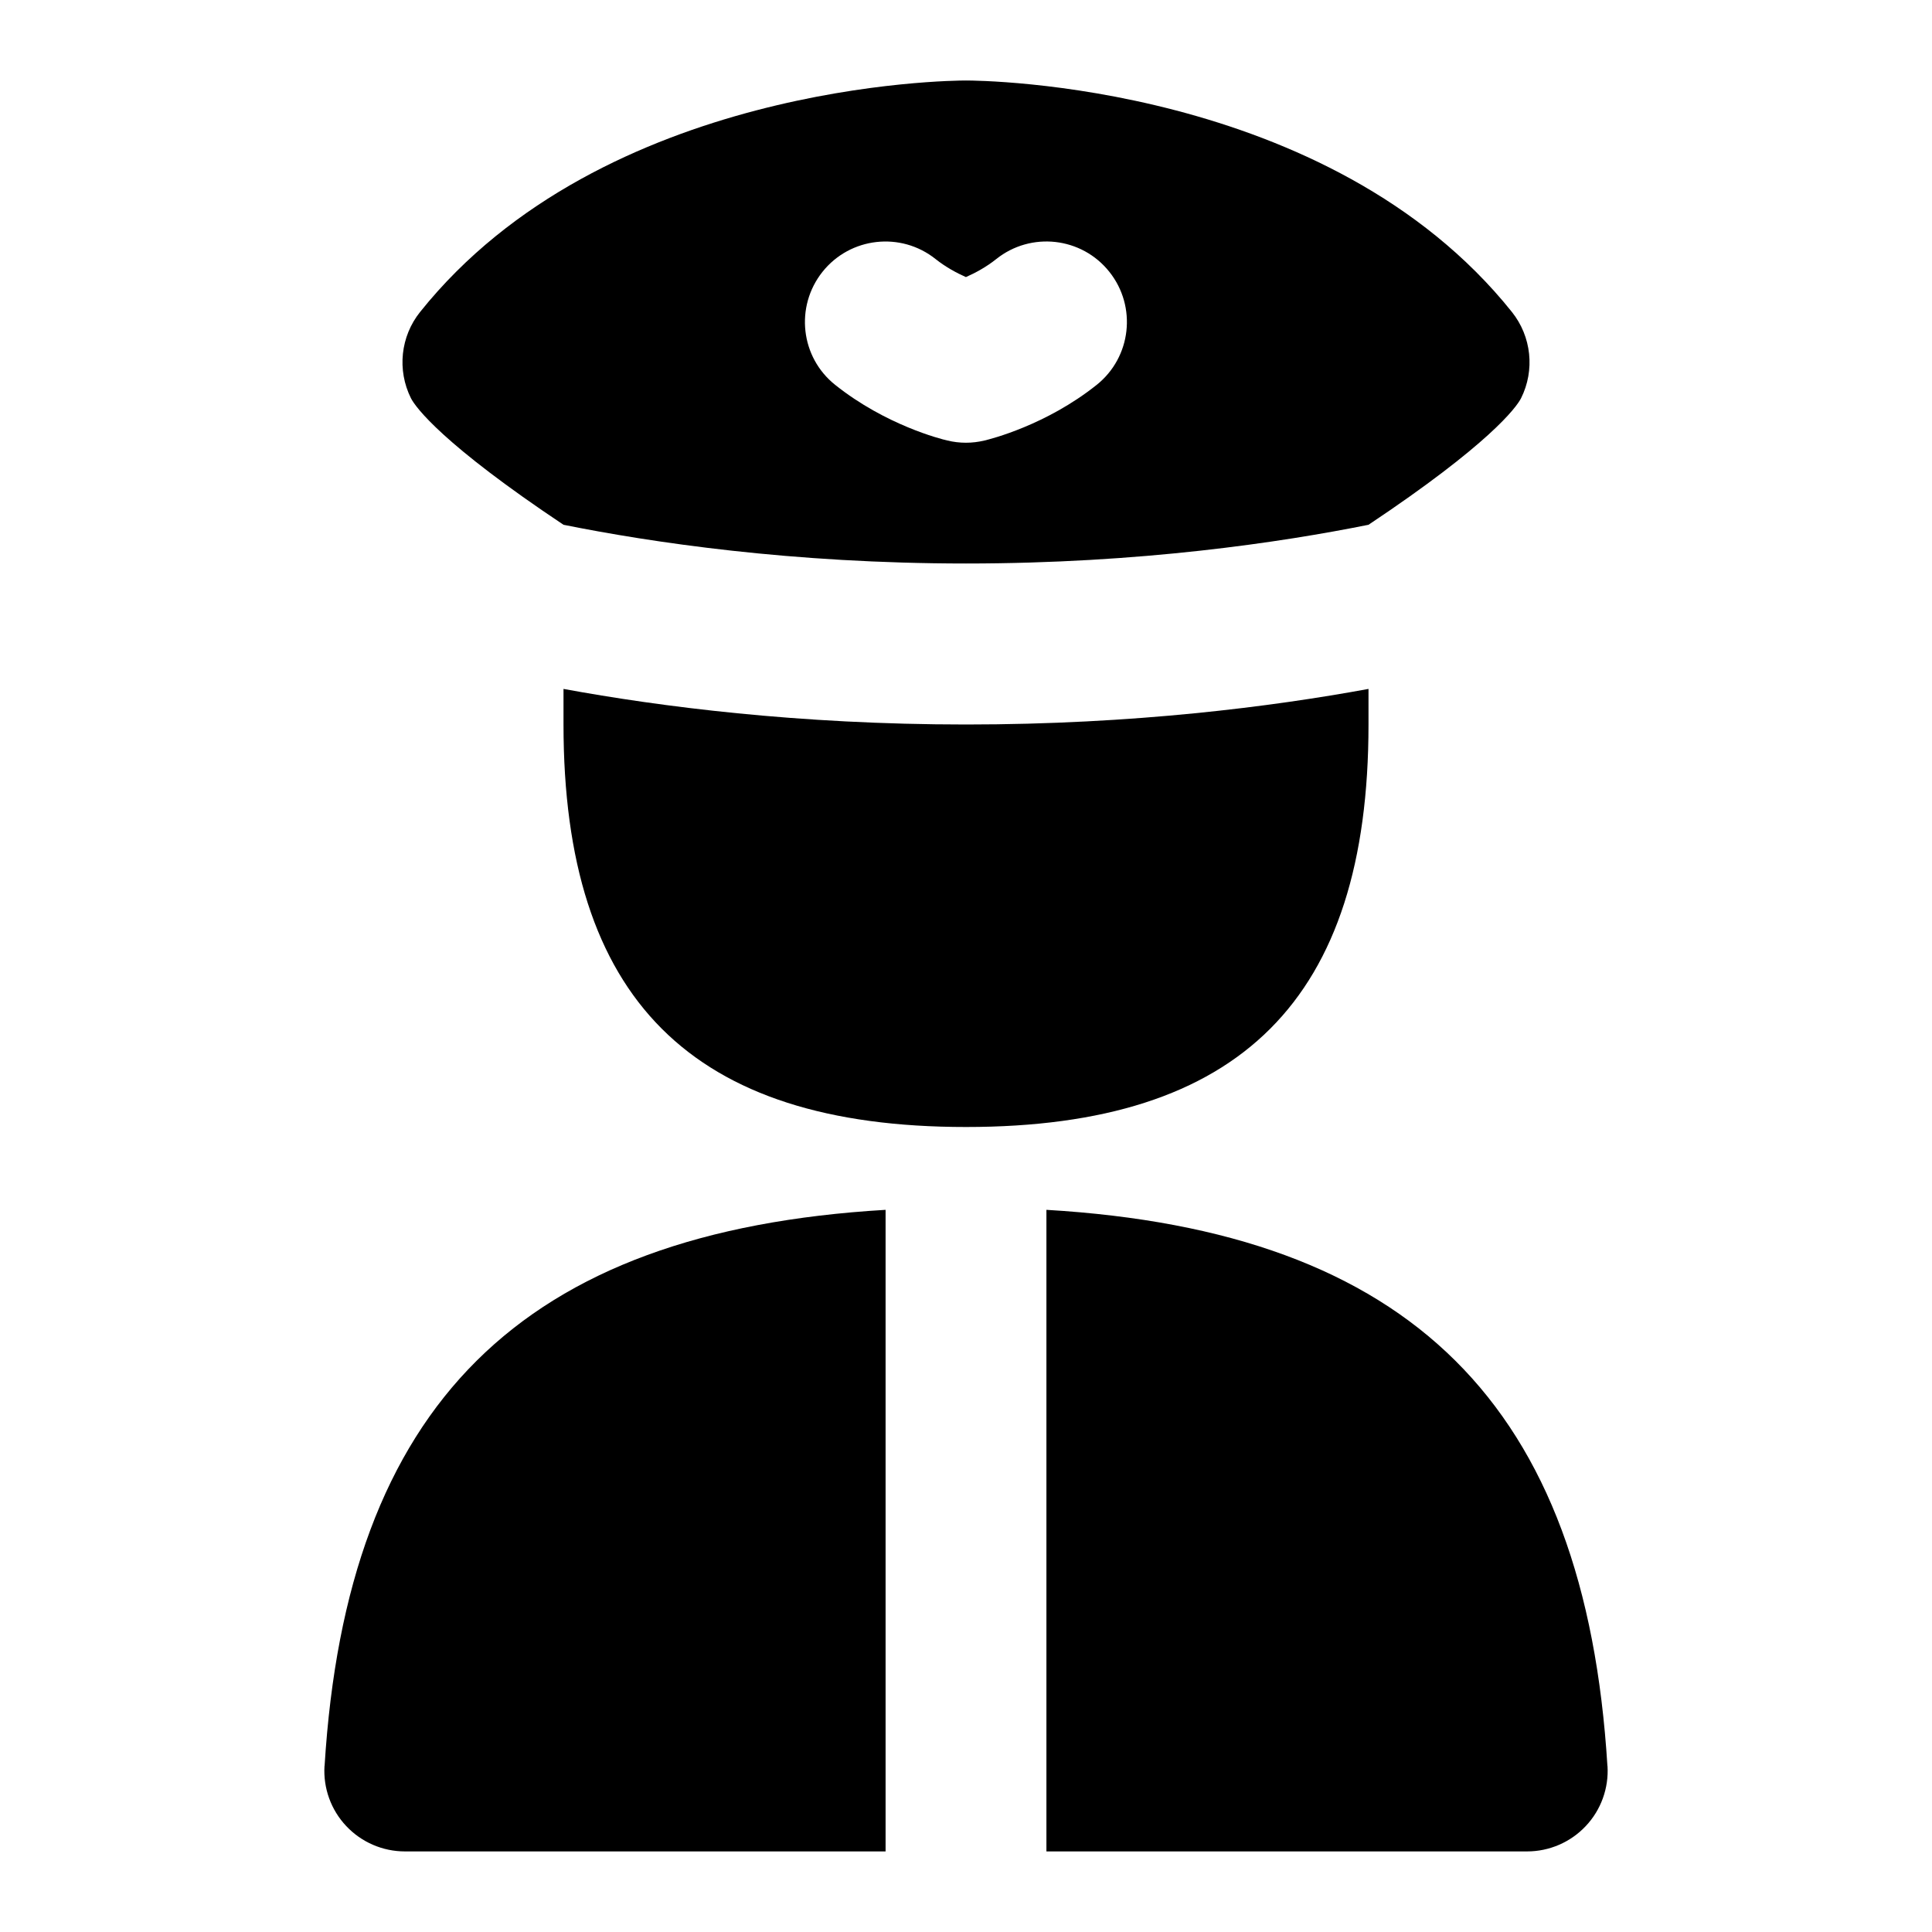 <svg id="Layer_1" viewBox="0 0 24 24" xmlns="http://www.w3.org/2000/svg" data-name="Layer 1"><path d="m19.969 21.938c.017.275-.081.546-.27.746-.189.201-.453.315-.729.315h-5.971v-7.97c4.53.267 6.693 2.428 6.969 6.909zm-2.969-12.938v-.442c-1.192.219-2.913.442-5 .442s-3.808-.223-5-.442v.442c0 3.411 1.589 5 5 5s5-1.589 5-5zm-11.895-4.053c-.174-.349-.13-.768.114-1.072 2.274-2.843 6.598-2.875 6.781-2.875s4.507.032 6.781 2.875c.244.305.288.724.114 1.072-.058.114-.395.572-1.895 1.572-1.084.218-2.835.481-5 .481s-3.916-.263-5-.481c-1.5-1-1.837-1.458-1.895-1.572zm5.271-.165c.626.499 1.315.673 1.392.69.151.037.311.037.462 0 .077-.018.766-.191 1.392-.69.432-.344.503-.973.159-1.405-.344-.433-.974-.503-1.405-.159-.126.101-.264.174-.377.224-.113-.05-.25-.123-.377-.224-.431-.344-1.061-.273-1.405.159-.344.433-.273 1.062.159 1.405zm-6.345 17.156c-.017.275.081.546.27.746.189.201.453.315.729.315h5.971v-7.97c-4.53.267-6.693 2.428-6.969 6.909z"/></svg>